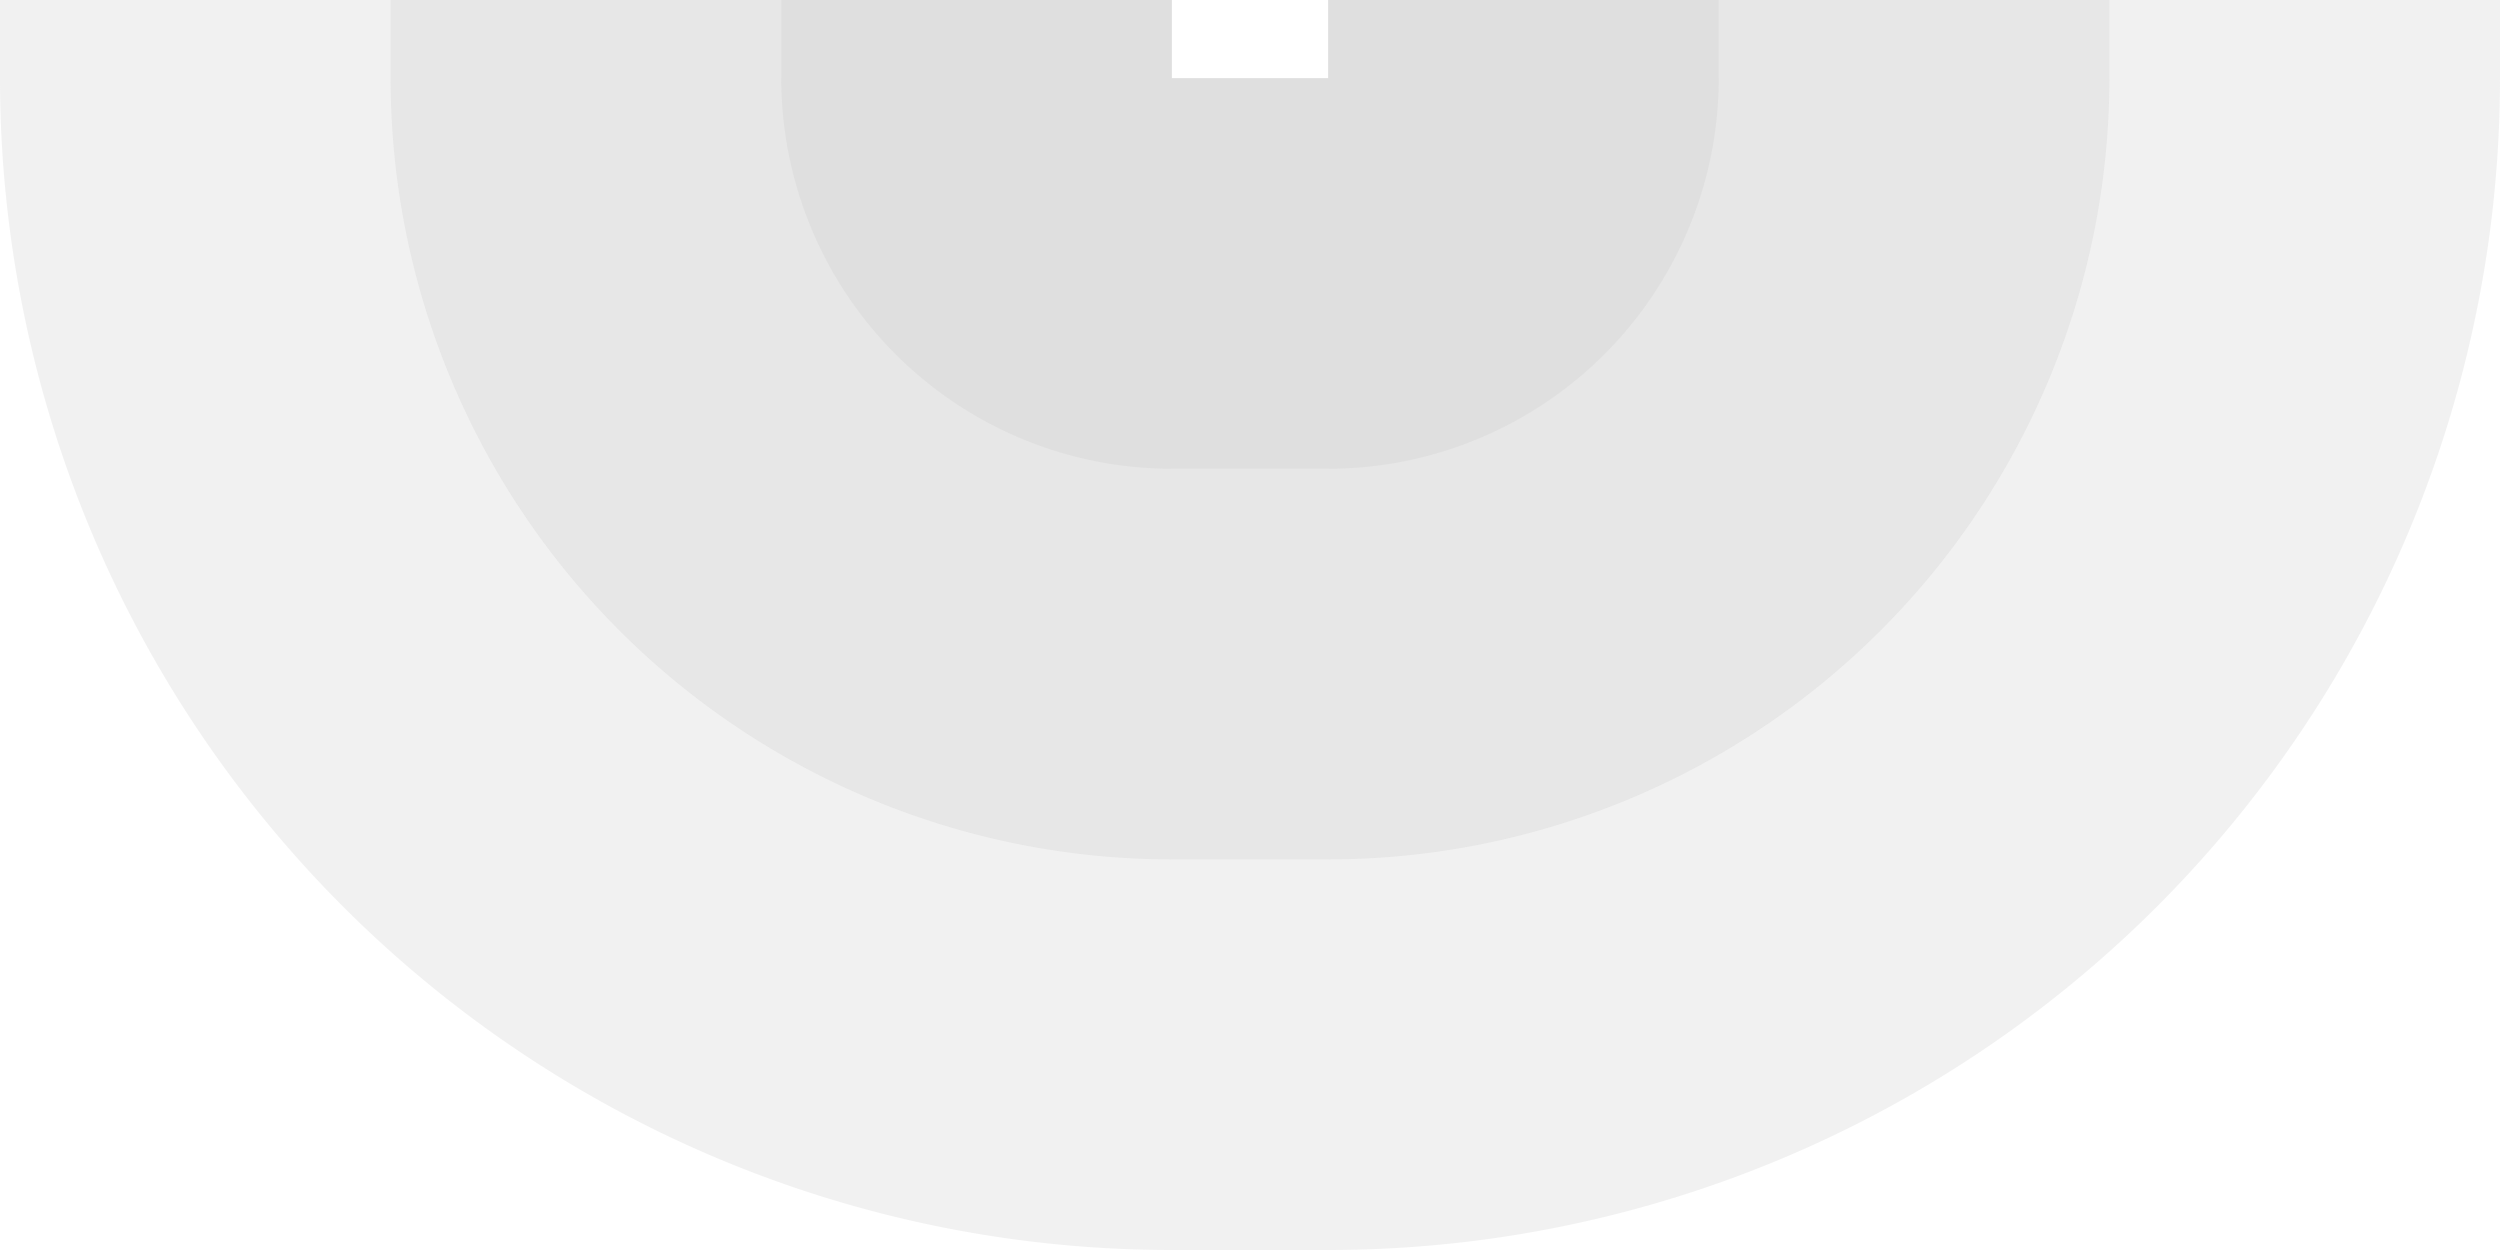 <!-- Created with Inkscape (http://www.inkscape.org/) --><svg xmlns:rdf="http://www.w3.org/1999/02/22-rdf-syntax-ns#" width="1808" xmlns:svg="http://www.w3.org/2000/svg" id="svg2" height="904" xmlns:dc="http://purl.org/dc/elements/1.1/" xmlns:cc="http://creativecommons.org/ns#" xmlns="http://www.w3.org/2000/svg" version="1.1">
<defs id="defs3031"/>
<rect x="0" width="847.5" id="rect3016" y="0" height="56.5" style="fill:#c8c8c8;fill-opacity:0.25"/>
<rect x="282.5" width="565" id="rect3017" y="0" height="56.5" style="fill:#c8c8c8;fill-opacity:0.25"/>
<rect x="565" width="282.5" id="rect3018" y="0" height="56.5" style="fill:#c8c8c8;fill-opacity:0.25"/>
<rect x="960.5" width="847.5" id="rect3016" y="0" height="56.5" style="fill:#c8c8c8;fill-opacity:0.25"/>
<rect x="960.5" width="565" id="rect3017" y="0" height="56.5" style="fill:#c8c8c8;fill-opacity:0.25"/>
<rect x="960.5" width="282.5" id="rect3018" y="0" height="56.5" style="fill:#c8c8c8;fill-opacity:0.25"/>

<rect x="847.5" width="113" id="rect3016" y="56.5" height="847.5" style="fill:#c8c8c8;fill-opacity:0.25"/>
<rect x="847.5" width="113" id="rect3017" y="56.5" height="565" style="fill:#c8c8c8;fill-opacity:0.25"/>
<rect x="847.5" width="113" id="rect3018" y="56.5" height="282.5" style="fill:#c8c8c8;fill-opacity:0.25"/>

<path style="fill:#c8c8c8;fill-opacity:0.25" d="M 847.5, 904 A 847.5,847.5 0 0 1 0,56.5 h 847.5" id="path3017"/>
<path style="fill:#c8c8c8;fill-opacity:0.25" d="M 847.5, 621.5 A 565,565 0 0 1 282.5,56.5 h 565" id="path3017"/>
<path style="fill:#c8c8c8;fill-opacity:0.25" d="M 847.5, 339 A 282.5,282.5 0 0 1 565,56.5 h 282.5" id="path3017"/>

<path style="fill:#c8c8c8;fill-opacity:0.25" d="M 1808, 56.5 A 847.5,847.5 0 0 1 960.5,904 v -847.5" id="path3017"/>
<path style="fill:#c8c8c8;fill-opacity:0.25" d="M 1525.5, 56.5 A 565,565 0 0 1 960.5,621.5 v -565" id="path3017"/>
<path style="fill:#c8c8c8;fill-opacity:0.25" d="M 1243, 56.5 A 282.5,282.5 0 0 1 960.5,339 v -282.5" id="path3017"/>
</svg>